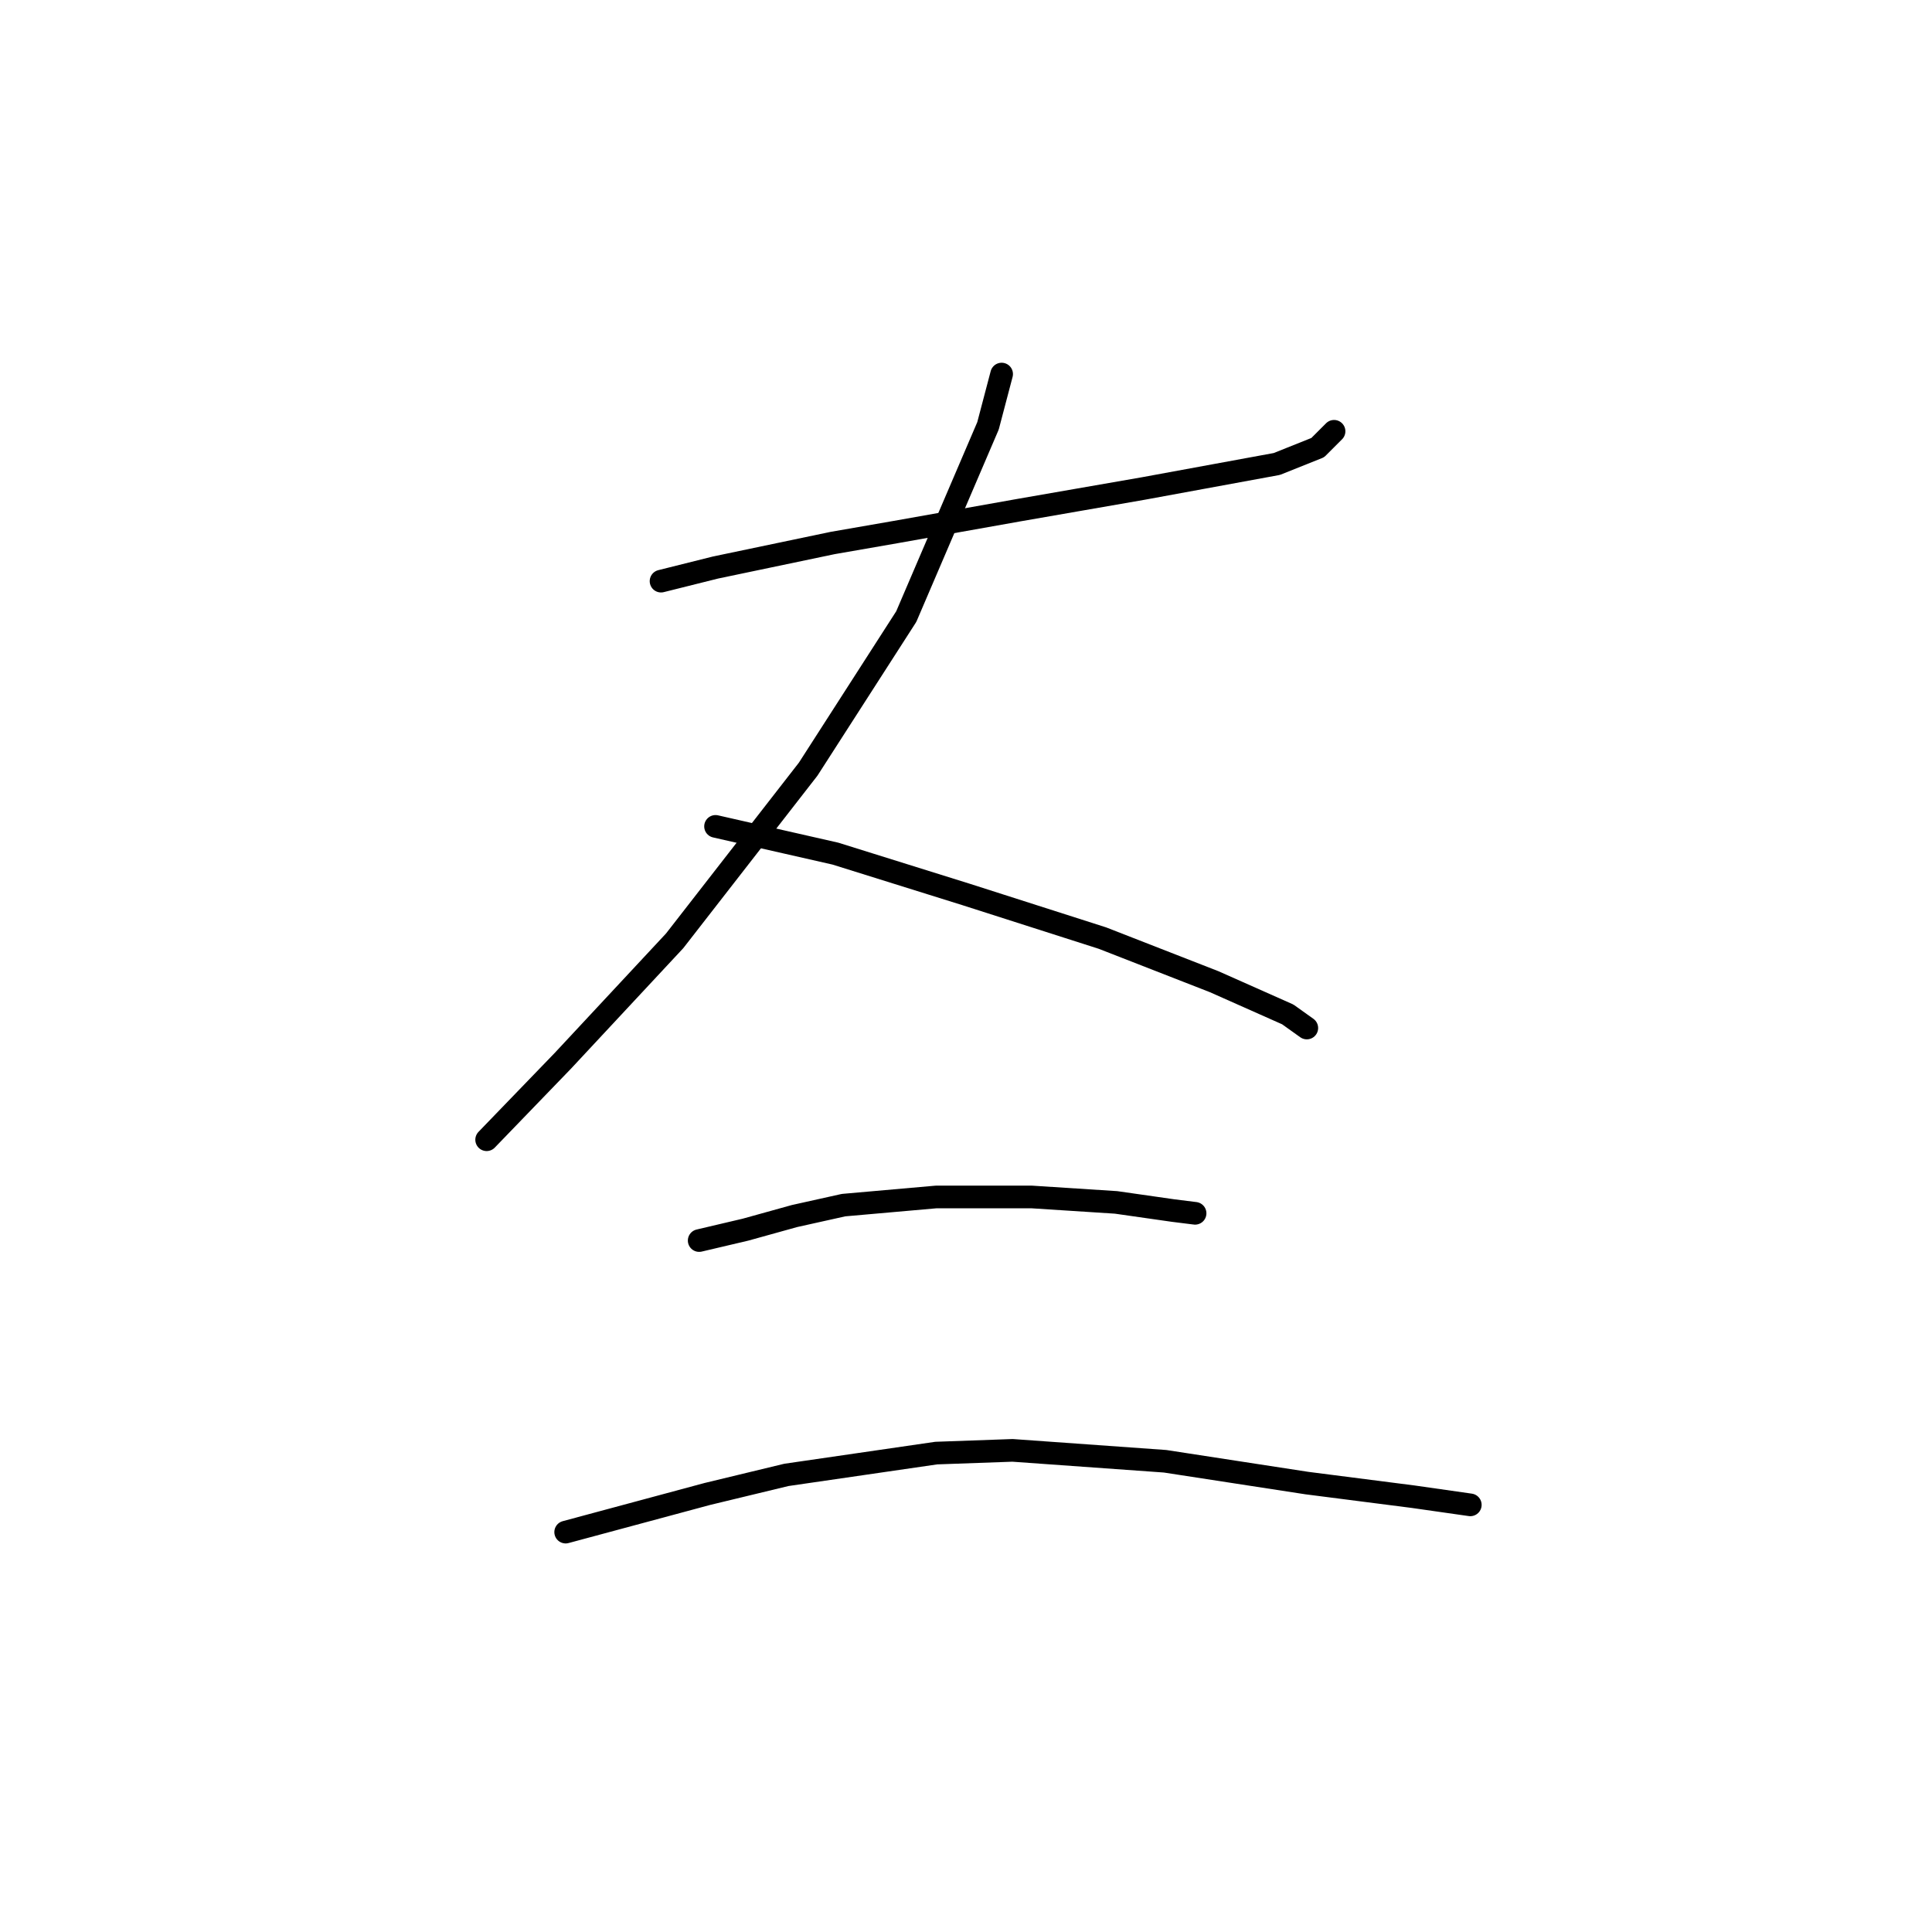 <?xml version="1.0" standalone="no"?>
    <svg width="256" height="256" xmlns="http://www.w3.org/2000/svg" version="1.1">
    <polyline stroke="black" stroke-width="3" stroke-linecap="round" fill="transparent" stroke-linejoin="round" points="87.59 77.005 94.811 75.2 110.336 71.95 118.64 70.506 134.888 67.617 151.496 64.729 169.188 61.479 174.604 59.313 176.77 57.147 176.77 57.147 " />
        <polyline stroke="black" stroke-width="3" stroke-linecap="round" fill="transparent" stroke-linejoin="round" points="132.722 49.565 130.916 56.425 120.085 81.699 107.087 101.918 89.395 124.664 74.592 140.551 64.482 151.021 64.482 151.021 " />
        <polyline stroke="black" stroke-width="3" stroke-linecap="round" fill="transparent" stroke-linejoin="round" points="94.811 109.5 110.697 113.11 128.028 118.526 146.081 124.303 160.884 130.08 170.632 134.413 173.16 136.218 173.16 136.218 " />
        <polyline stroke="black" stroke-width="3" stroke-linecap="round" fill="transparent" stroke-linejoin="round" points="92.644 164.38 98.782 162.936 105.281 161.131 111.78 159.686 124.056 158.603 136.693 158.603 147.886 159.325 155.468 160.409 158.356 160.77 158.356 160.77 " />
        <polyline stroke="black" stroke-width="3" stroke-linecap="round" fill="transparent" stroke-linejoin="round" points="74.953 203.013 84.34 200.486 93.728 197.958 104.198 195.431 124.056 192.542 134.166 192.181 154.385 193.626 173.16 196.514 187.241 198.319 194.823 199.402 194.823 199.402 " />
        </svg>